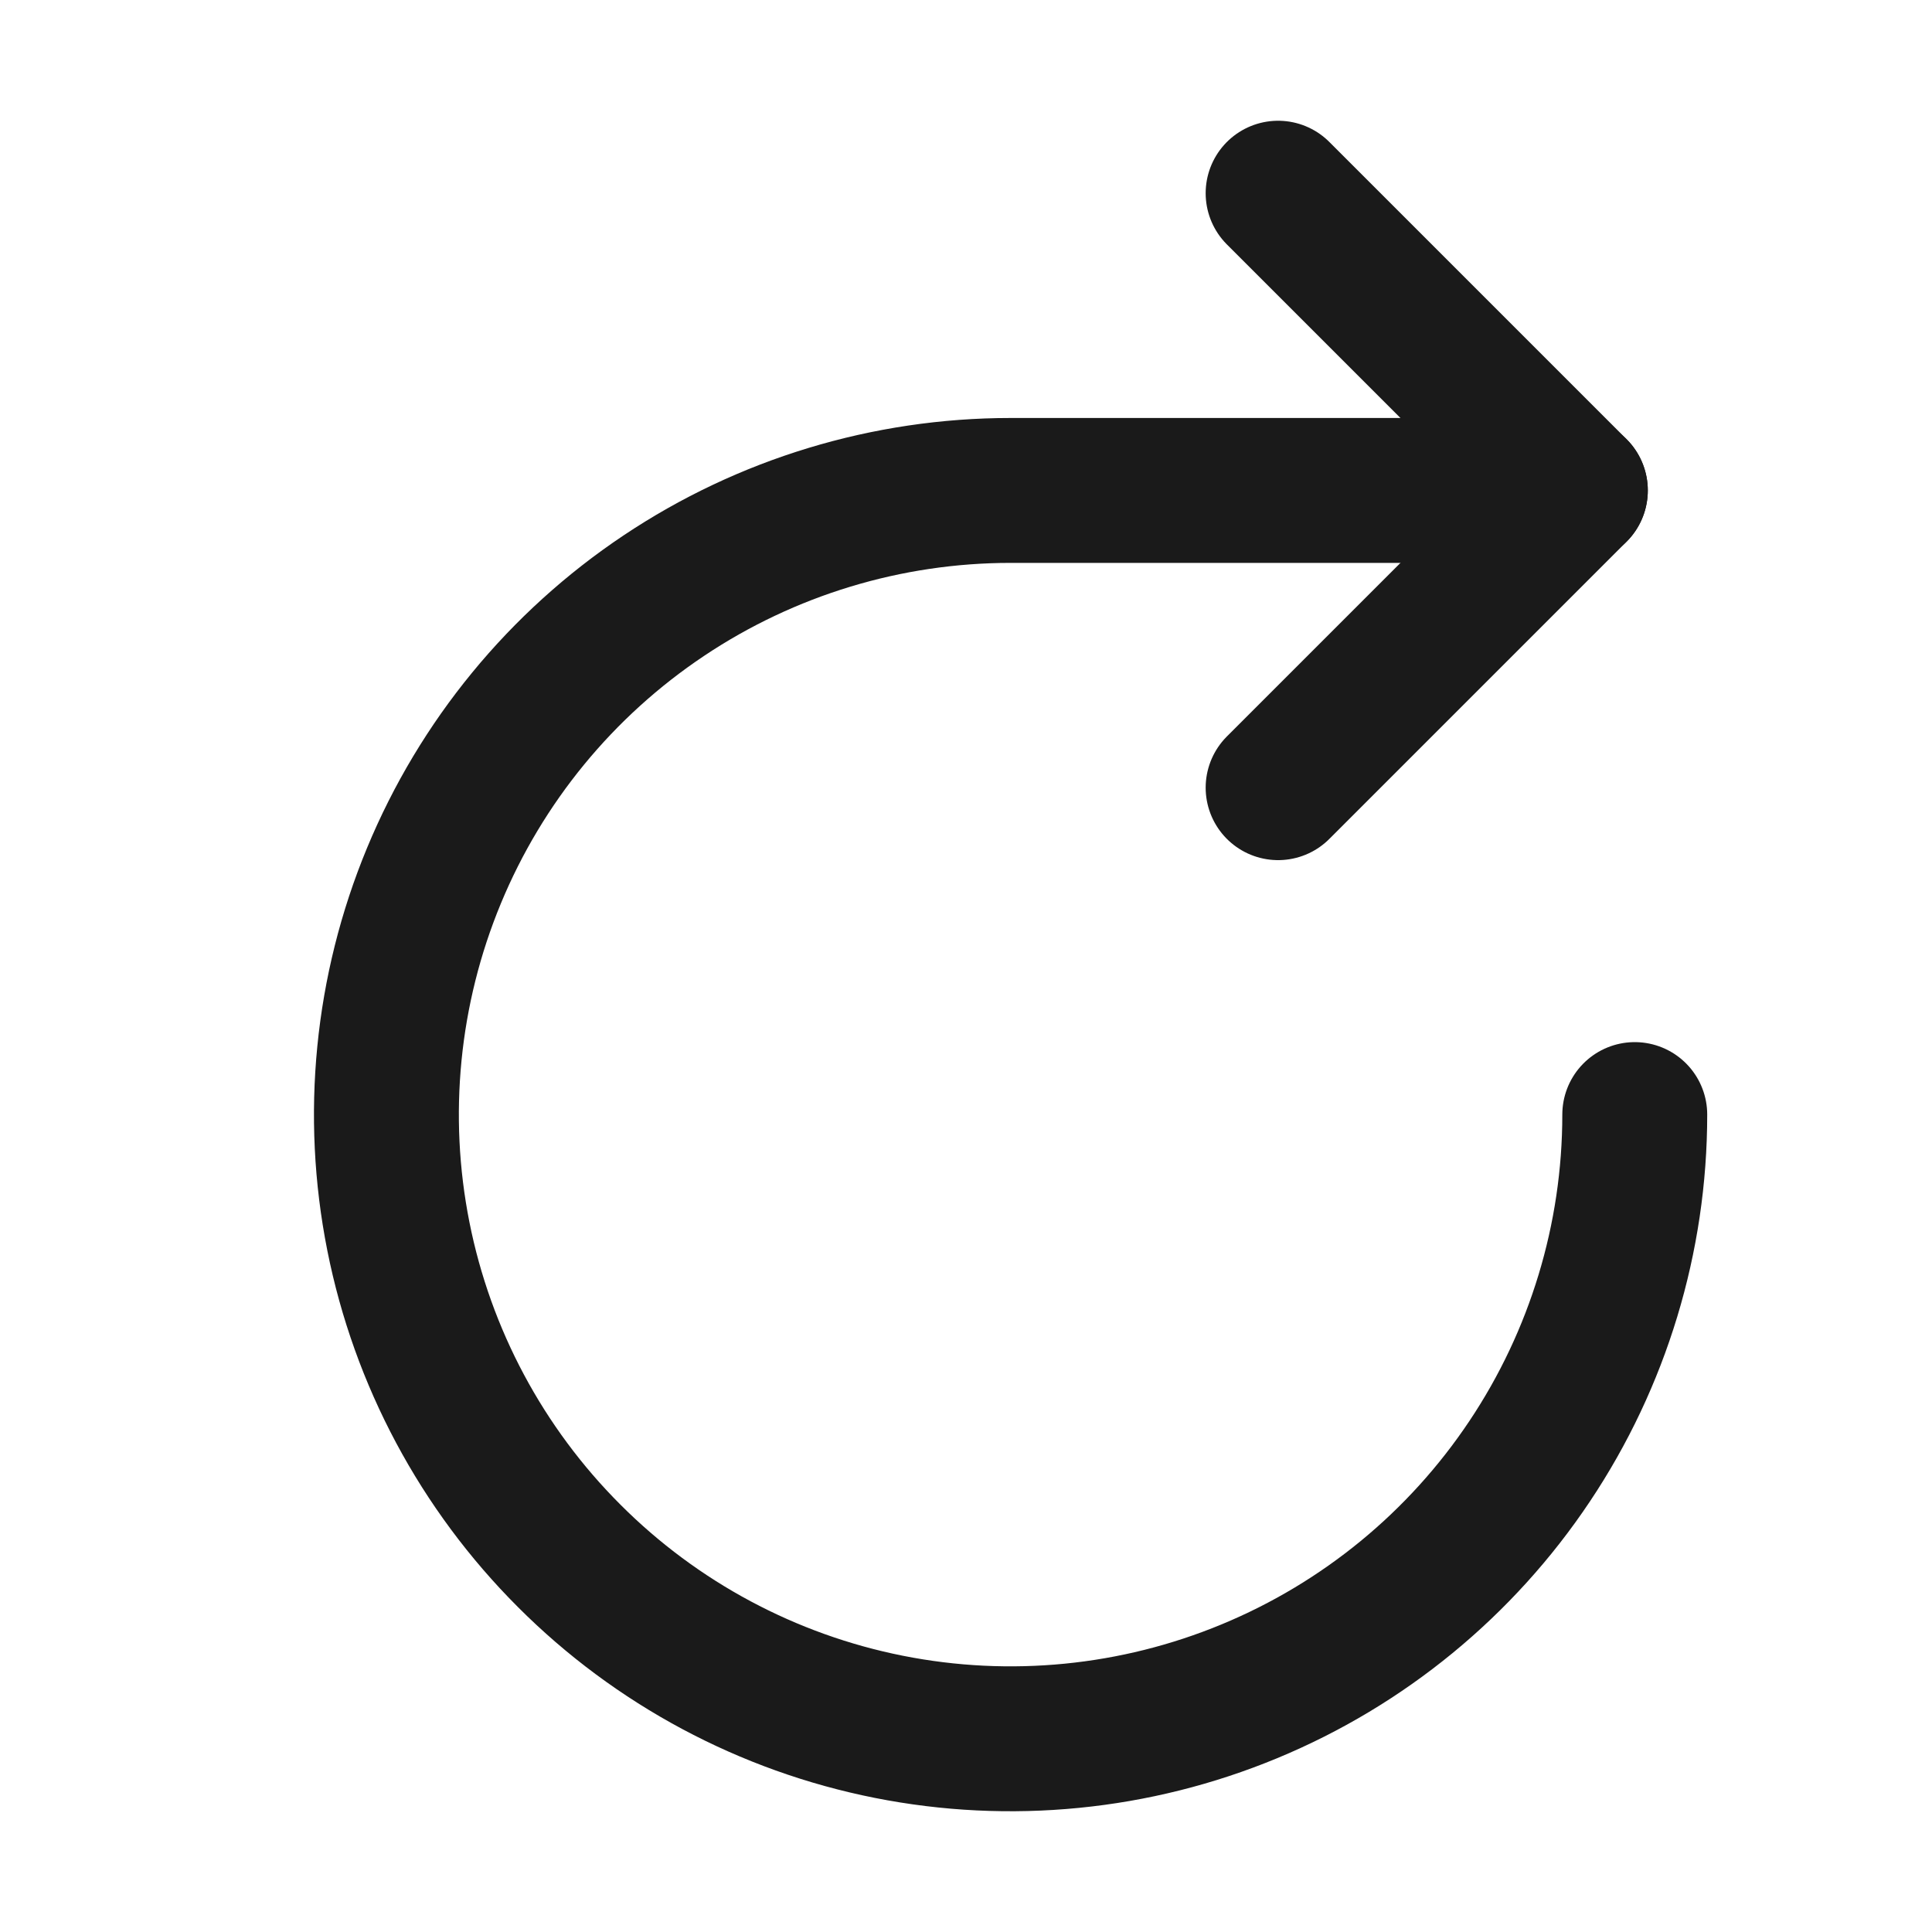 <svg width="20" height="20" viewBox="0 0 20 20" fill="none" xmlns="http://www.w3.org/2000/svg">
<path d="M13.231 2L16.308 5.077L13.231 8.154" stroke="#1A1A1A" stroke-width="1.5" stroke-linecap="round" stroke-linejoin="round"/>
<path d="M16.923 11.538C16.923 12.816 16.544 14.066 15.834 15.128C15.124 16.191 14.115 17.019 12.934 17.508C11.754 17.997 10.454 18.125 9.201 17.876C7.948 17.627 6.796 17.011 5.893 16.107C4.989 15.204 4.373 14.052 4.124 12.799C3.875 11.546 4.003 10.246 4.492 9.066C4.981 7.885 5.809 6.876 6.872 6.166C7.934 5.456 9.184 5.077 10.461 5.077H16.308" stroke="#1A1A1A" stroke-width="1.5" stroke-linecap="round" stroke-linejoin="round"/>
</svg>
